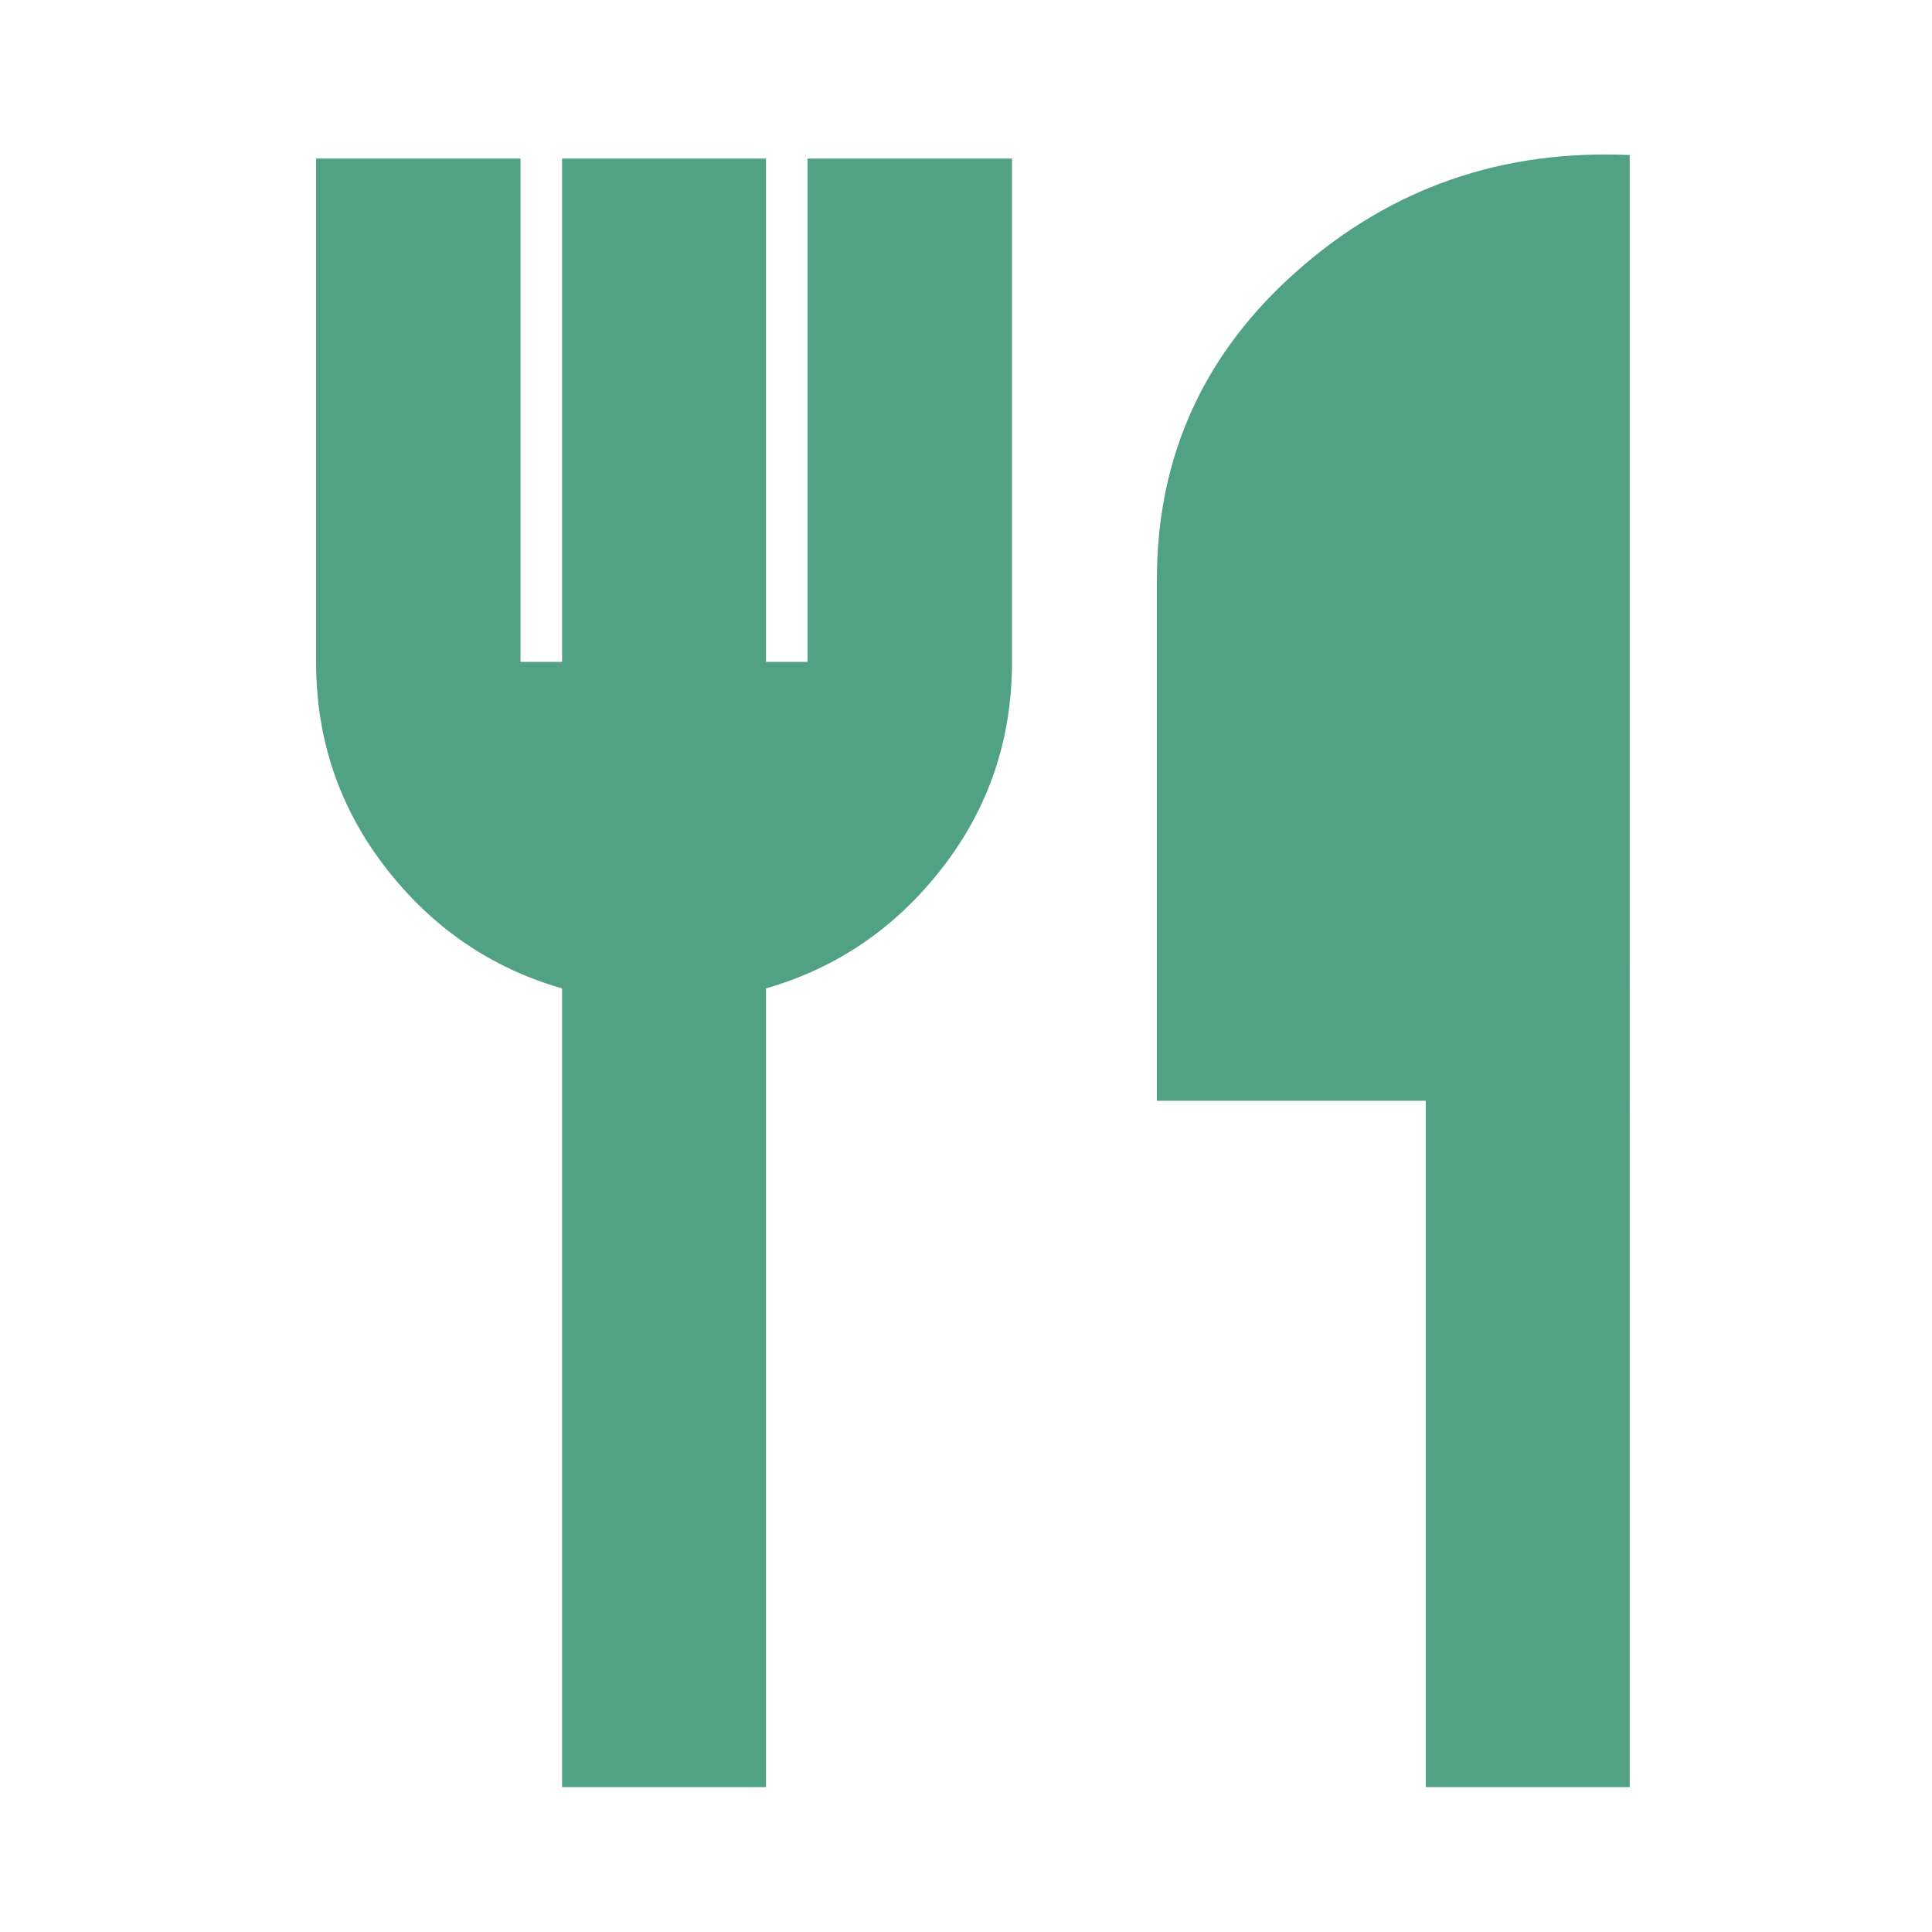 <svg xmlns="http://www.w3.org/2000/svg" height="20px" viewBox="0 -960 960 960" width="20px" fill="#51A185"><path d="M279.28-72v-396.85q-52.95-15.28-87.58-59.91-34.63-44.63-34.63-102.23V-881.2h101.58v250.09h20.63V-881.2h101.35v250.09h20.63V-881.2h101.59v250.21q0 57.55-34.63 102.21-34.63 44.65-87.59 59.91V-72H279.28Zm429.18 0v-341.04H574.85V-672q0-91.92 69.9-153.58 69.9-61.66 165.05-57.38V-72H708.46Z"/></svg>